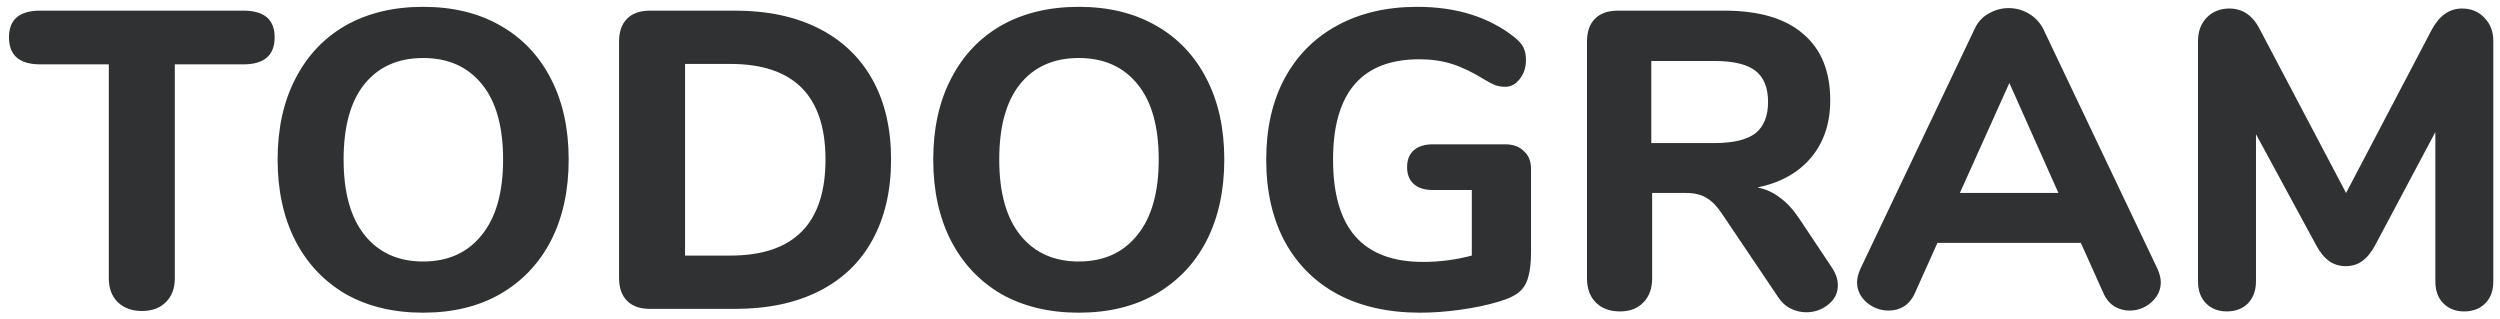 <svg width="259" height="33" viewBox="0 0 259 33" fill="none" xmlns="http://www.w3.org/2000/svg">
<path d="M14.692 32.219C13.669 32.219 12.836 31.912 12.194 31.299C11.58 30.685 11.273 29.867 11.273 28.845V6.668H4.173C2.011 6.668 0.93 5.733 0.93 3.863C0.93 2.023 2.011 1.102 4.173 1.102H25.21C27.372 1.102 28.453 2.023 28.453 3.863C28.453 5.733 27.372 6.668 25.21 6.668H18.11V28.845C18.11 29.867 17.803 30.685 17.19 31.299C16.576 31.912 15.743 32.219 14.692 32.219ZM43.838 32.394C40.77 32.394 38.096 31.752 35.817 30.466C33.568 29.151 31.829 27.311 30.602 24.944C29.375 22.548 28.761 19.743 28.761 16.529C28.761 13.315 29.375 10.525 30.602 8.158C31.829 5.763 33.568 3.922 35.817 2.636C38.096 1.351 40.77 0.708 43.838 0.708C46.905 0.708 49.564 1.351 51.814 2.636C54.093 3.922 55.846 5.763 57.073 8.158C58.3 10.525 58.914 13.315 58.914 16.529C58.914 19.743 58.3 22.548 57.073 24.944C55.846 27.311 54.093 29.151 51.814 30.466C49.564 31.752 46.905 32.394 43.838 32.394ZM43.838 27.091C46.409 27.091 48.425 26.186 49.886 24.374C51.376 22.563 52.121 19.948 52.121 16.529C52.121 13.111 51.39 10.51 49.929 8.728C48.469 6.917 46.438 6.011 43.838 6.011C41.237 6.011 39.207 6.917 37.746 8.728C36.314 10.51 35.598 13.111 35.598 16.529C35.598 19.948 36.329 22.563 37.789 24.374C39.25 26.186 41.266 27.091 43.838 27.091ZM67.333 32C66.311 32 65.522 31.722 64.967 31.167C64.412 30.612 64.134 29.823 64.134 28.801V4.302C64.134 3.279 64.412 2.49 64.967 1.935C65.522 1.38 66.311 1.102 67.333 1.102H76.142C79.502 1.102 82.395 1.716 84.82 2.943C87.245 4.17 89.1 5.938 90.386 8.246C91.672 10.554 92.314 13.315 92.314 16.529C92.314 19.743 91.672 22.519 90.386 24.856C89.13 27.165 87.289 28.932 84.864 30.159C82.439 31.386 79.532 32 76.142 32H67.333ZM75.66 26.478C82.234 26.478 85.521 23.162 85.521 16.529C85.521 9.926 82.234 6.624 75.66 6.624H70.971V26.478H75.66ZM111.76 32.394C108.692 32.394 106.019 31.752 103.74 30.466C101.49 29.151 99.752 27.311 98.525 24.944C97.297 22.548 96.684 19.743 96.684 16.529C96.684 13.315 97.297 10.525 98.525 8.158C99.752 5.763 101.49 3.922 103.74 2.636C106.019 1.351 108.692 0.708 111.76 0.708C114.828 0.708 117.487 1.351 119.737 2.636C122.016 3.922 123.769 5.763 124.996 8.158C126.223 10.525 126.836 13.315 126.836 16.529C126.836 19.743 126.223 22.548 124.996 24.944C123.769 27.311 122.016 29.151 119.737 30.466C117.487 31.752 114.828 32.394 111.76 32.394ZM111.76 27.091C114.331 27.091 116.347 26.186 117.808 24.374C119.298 22.563 120.043 19.948 120.043 16.529C120.043 13.111 119.313 10.51 117.852 8.728C116.391 6.917 114.36 6.011 111.76 6.011C109.16 6.011 107.129 6.917 105.668 8.728C104.237 10.51 103.521 13.111 103.521 16.529C103.521 19.948 104.251 22.563 105.712 24.374C107.173 26.186 109.189 27.091 111.76 27.091ZM155.942 14.951C156.76 14.951 157.403 15.185 157.87 15.653C158.367 16.091 158.615 16.704 158.615 17.493V26.04C158.615 27.208 158.513 28.114 158.309 28.757C158.133 29.4 157.812 29.911 157.344 30.291C156.877 30.671 156.176 30.992 155.241 31.255C154.101 31.606 152.787 31.883 151.296 32.088C149.836 32.292 148.448 32.394 147.133 32.394C143.861 32.394 141.026 31.766 138.631 30.51C136.235 29.224 134.394 27.398 133.108 25.032C131.823 22.636 131.18 19.802 131.18 16.529C131.18 13.315 131.808 10.525 133.065 8.158C134.35 5.763 136.176 3.922 138.543 2.636C140.91 1.351 143.671 0.708 146.826 0.708C150.887 0.708 154.247 1.76 156.906 3.863C157.344 4.214 157.651 4.565 157.827 4.915C158.002 5.266 158.09 5.704 158.09 6.23C158.09 6.99 157.87 7.647 157.432 8.202C157.023 8.728 156.526 8.991 155.942 8.991C155.562 8.991 155.212 8.933 154.89 8.816C154.598 8.699 154.233 8.509 153.795 8.246C152.567 7.486 151.442 6.946 150.42 6.624C149.397 6.303 148.272 6.142 147.045 6.142C141.085 6.142 138.105 9.605 138.105 16.529C138.105 20.094 138.879 22.753 140.427 24.506C141.976 26.259 144.313 27.135 147.44 27.135C149.134 27.135 150.814 26.916 152.48 26.478V19.685H148.448C147.6 19.685 146.943 19.48 146.475 19.071C146.008 18.662 145.774 18.078 145.774 17.318C145.774 16.558 146.008 15.974 146.475 15.565C146.943 15.156 147.6 14.951 148.448 14.951H155.942ZM189.745 27.661C190.183 28.304 190.402 28.932 190.402 29.546C190.402 30.364 190.066 31.036 189.394 31.562C188.751 32.088 187.992 32.351 187.115 32.351C186.56 32.351 186.019 32.219 185.493 31.956C184.967 31.693 184.529 31.284 184.179 30.729L178.394 22.139C177.897 21.379 177.371 20.839 176.816 20.517C176.261 20.167 175.559 19.991 174.712 19.991H171.162V28.845C171.162 29.896 170.855 30.729 170.242 31.343C169.657 31.956 168.854 32.263 167.831 32.263C166.779 32.263 165.947 31.956 165.333 31.343C164.72 30.729 164.413 29.896 164.413 28.845V4.302C164.413 3.279 164.69 2.49 165.246 1.935C165.801 1.38 166.59 1.102 167.612 1.102H178.613C182.236 1.102 184.967 1.906 186.808 3.513C188.678 5.091 189.613 7.384 189.613 10.393C189.613 12.76 188.956 14.732 187.641 16.31C186.326 17.888 184.471 18.925 182.075 19.422C182.951 19.597 183.726 19.948 184.398 20.474C185.099 20.97 185.771 21.701 186.414 22.665L189.745 27.661ZM177.605 14.82C179.562 14.82 180.979 14.484 181.856 13.812C182.732 13.111 183.171 12.03 183.171 10.569C183.171 9.079 182.732 7.998 181.856 7.326C180.979 6.654 179.562 6.318 177.605 6.318H171.074V14.82H177.605ZM223.509 27.837C223.743 28.362 223.859 28.83 223.859 29.239C223.859 30.057 223.523 30.758 222.851 31.343C222.209 31.898 221.464 32.175 220.616 32.175C220.061 32.175 219.535 32.029 219.038 31.737C218.542 31.416 218.162 30.948 217.899 30.335L215.576 25.163H200.719L198.396 30.335C198.133 30.948 197.753 31.416 197.257 31.737C196.789 32.029 196.263 32.175 195.679 32.175C194.832 32.175 194.072 31.898 193.4 31.343C192.728 30.758 192.392 30.057 192.392 29.239C192.392 28.83 192.509 28.362 192.743 27.837L204.576 2.987C204.897 2.286 205.379 1.76 206.022 1.409C206.665 1.029 207.351 0.839 208.082 0.839C208.842 0.839 209.543 1.029 210.186 1.409C210.828 1.789 211.325 2.315 211.676 2.987L223.509 27.837ZM213.253 19.991L208.17 8.597L203.042 19.991H213.253ZM255.063 0.883C256.027 0.883 256.801 1.205 257.386 1.847C257.999 2.461 258.306 3.264 258.306 4.258V29.151C258.306 30.116 258.028 30.875 257.473 31.43C256.918 31.985 256.188 32.263 255.282 32.263C254.405 32.263 253.69 31.985 253.135 31.43C252.579 30.875 252.302 30.116 252.302 29.151V13.681L246.078 25.382C245.669 26.142 245.217 26.697 244.72 27.048C244.252 27.398 243.683 27.573 243.011 27.573C242.368 27.573 241.798 27.398 241.301 27.048C240.805 26.697 240.352 26.142 239.943 25.382L233.719 13.9V29.151C233.719 30.086 233.442 30.846 232.887 31.43C232.332 31.985 231.601 32.263 230.695 32.263C229.819 32.263 229.103 31.985 228.548 31.43C227.993 30.875 227.715 30.116 227.715 29.151V4.258C227.715 3.264 228.007 2.461 228.592 1.847C229.205 1.205 229.994 0.883 230.958 0.883C232.361 0.883 233.427 1.628 234.158 3.118L243.054 19.991L251.907 3.118C252.696 1.628 253.748 0.883 255.063 0.883Z" fill="#2F3133"/>
</svg>
